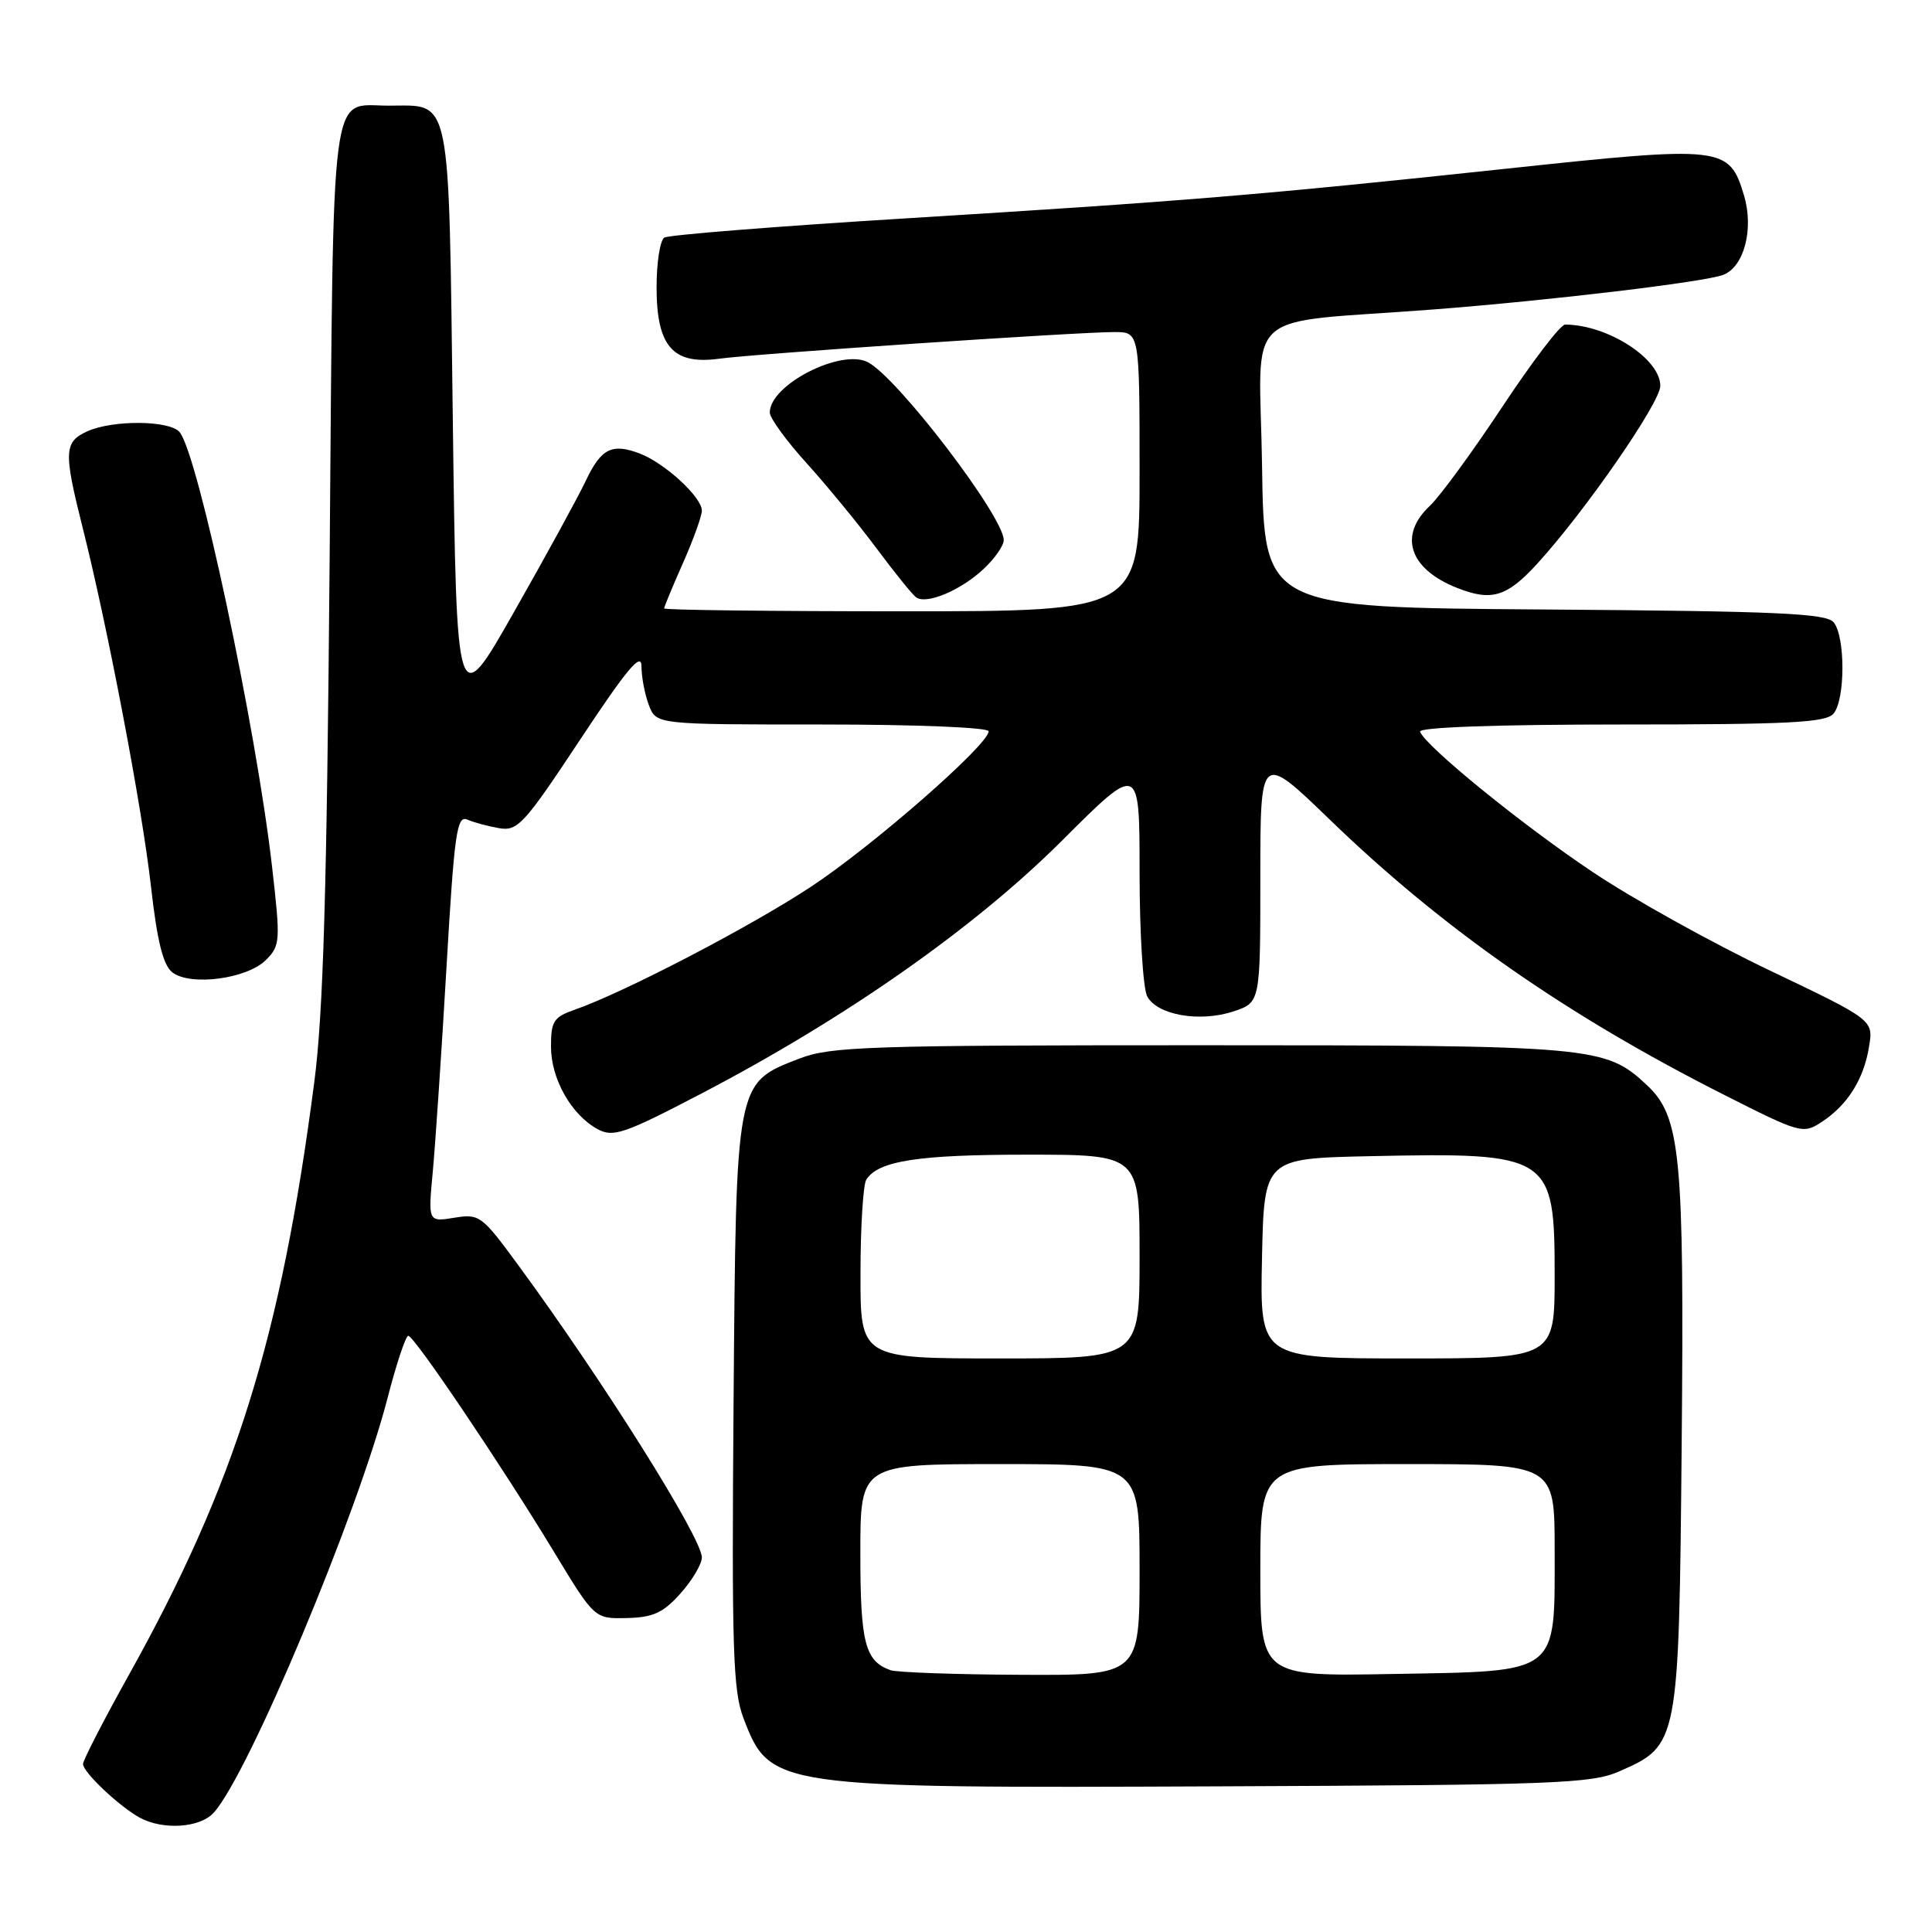 <?xml version="1.0" encoding="UTF-8" standalone="no"?>
<!DOCTYPE svg PUBLIC "-//W3C//DTD SVG 1.1//EN" "http://www.w3.org/Graphics/SVG/1.1/DTD/svg11.dtd" >
<svg xmlns="http://www.w3.org/2000/svg" xmlns:xlink="http://www.w3.org/1999/xlink" version="1.1" viewBox="0 0 256 256">
 <g >
 <path fill="currentColor"
d=" M 28.32 240.19 C 32.93 235.11 47.37 200.64 51.35 185.26 C 52.52 180.72 53.76 177.00 54.10 177.00 C 54.88 177.00 66.48 194.20 73.42 205.65 C 78.78 214.50 78.78 214.50 83.06 214.40 C 86.54 214.32 87.87 213.71 90.17 211.14 C 91.73 209.39 93.00 207.25 93.00 206.37 C 93.00 203.79 79.94 182.99 68.68 167.65 C 63.84 161.05 63.53 160.81 60.19 161.36 C 56.72 161.92 56.72 161.92 57.35 155.21 C 57.69 151.52 58.51 139.37 59.16 128.21 C 60.20 110.37 60.53 108.00 61.92 108.60 C 62.79 108.98 64.69 109.49 66.15 109.74 C 68.59 110.16 69.47 109.20 76.90 97.96 C 83.10 88.60 85.00 86.33 85.00 88.30 C 85.00 89.71 85.44 92.02 85.98 93.43 C 86.95 96.00 86.95 96.00 108.98 96.00 C 121.38 96.00 131.00 96.39 131.00 96.90 C 131.00 98.67 115.62 112.13 107.41 117.53 C 99.35 122.84 82.63 131.54 76.13 133.80 C 73.36 134.77 73.00 135.33 73.01 138.70 C 73.01 142.96 75.71 147.73 79.19 149.62 C 81.26 150.74 82.70 150.25 93.00 144.87 C 112.13 134.88 129.19 122.90 140.75 111.36 C 151.00 101.12 151.00 101.12 151.00 115.62 C 151.00 123.60 151.46 130.98 152.01 132.02 C 153.34 134.51 158.97 135.49 163.43 134.02 C 167.00 132.84 167.00 132.84 167.00 116.28 C 167.00 99.71 167.00 99.71 176.25 108.65 C 191.17 123.07 207.52 134.48 228.33 145.01 C 238.61 150.21 238.91 150.29 241.41 148.65 C 244.81 146.42 246.97 142.99 247.66 138.68 C 248.24 135.15 248.24 135.15 234.46 128.57 C 226.87 124.95 216.36 119.11 211.09 115.58 C 201.75 109.35 188.84 98.85 188.17 96.95 C 187.96 96.37 198.30 96.00 214.79 96.00 C 237.15 96.00 241.96 95.75 242.96 94.55 C 244.52 92.67 244.52 84.34 242.97 82.46 C 241.98 81.27 235.52 80.98 204.64 80.76 C 167.50 80.50 167.50 80.50 167.23 61.81 C 166.92 40.32 163.98 43.00 190.00 41.00 C 205.40 39.81 225.88 37.37 228.34 36.42 C 231.10 35.36 232.42 30.34 231.09 25.90 C 229.13 19.36 228.37 19.28 199.71 22.34 C 167.18 25.82 156.98 26.66 119.78 28.95 C 102.88 29.99 88.60 31.13 88.03 31.48 C 87.46 31.83 87.00 34.79 87.00 38.06 C 87.00 45.91 89.16 48.37 95.30 47.53 C 100.12 46.87 142.67 44.00 147.67 44.00 C 151.00 44.00 151.00 44.00 151.00 62.50 C 151.00 81.00 151.00 81.00 119.50 81.00 C 102.17 81.00 88.00 80.83 88.00 80.62 C 88.00 80.42 89.12 77.71 90.50 74.60 C 91.88 71.49 93.00 68.36 93.00 67.66 C 93.00 65.87 88.06 61.34 84.76 60.09 C 81.06 58.69 79.64 59.42 77.58 63.79 C 76.61 65.83 72.38 73.58 68.16 81.00 C 60.50 94.50 60.50 94.50 60.00 55.67 C 59.44 11.83 59.88 14.00 51.50 14.00 C 43.64 14.00 44.21 9.68 43.68 74.00 C 43.31 118.18 42.84 134.28 41.63 143.50 C 37.21 177.39 31.18 196.64 17.03 222.02 C 13.71 227.98 11.00 233.25 11.00 233.74 C 11.00 234.82 15.75 239.32 18.50 240.84 C 21.58 242.53 26.50 242.21 28.32 240.19 Z  M 214.55 234.72 C 222.44 231.26 222.46 231.15 222.83 191.50 C 223.18 152.99 222.70 147.96 218.21 143.77 C 212.70 138.63 211.26 138.50 159.00 138.50 C 115.20 138.50 110.06 138.67 105.97 140.25 C 97.44 143.54 97.54 143.02 97.20 185.98 C 96.95 218.41 97.12 224.03 98.51 227.66 C 102.03 236.88 102.51 236.95 161.50 236.70 C 206.01 236.52 210.87 236.34 214.55 234.72 Z  M 35.23 127.21 C 37.14 125.30 37.18 124.73 36.05 114.85 C 33.93 96.35 26.24 60.20 23.80 57.26 C 22.49 55.68 14.93 55.62 11.55 57.16 C 8.48 58.56 8.42 59.86 10.93 69.83 C 14.25 82.99 18.84 107.06 20.01 117.50 C 20.82 124.69 21.61 127.87 22.82 128.83 C 25.19 130.70 32.72 129.72 35.23 127.21 Z  M 130.28 75.44 C 131.78 74.05 133.00 72.31 133.00 71.57 C 133.00 68.46 119.04 50.16 115.03 48.01 C 111.50 46.13 102.00 50.97 102.00 54.66 C 102.00 55.39 104.18 58.39 106.85 61.34 C 109.52 64.29 113.68 69.35 116.10 72.60 C 118.51 75.84 120.89 78.79 121.39 79.15 C 122.75 80.13 127.24 78.26 130.28 75.44 Z  M 203.64 74.75 C 209.95 67.87 220.00 53.36 220.00 51.13 C 220.00 47.53 213.02 43.03 207.39 43.01 C 206.77 43.00 203.04 47.90 199.08 53.88 C 195.12 59.86 190.79 65.79 189.44 67.05 C 185.28 70.96 186.74 75.38 193.02 77.88 C 197.61 79.71 199.64 79.11 203.64 74.75 Z  M 118.00 221.31 C 114.62 220.10 114.00 217.71 114.00 205.81 C 114.00 194.00 114.00 194.00 132.50 194.00 C 151.00 194.00 151.00 194.00 151.00 208.00 C 151.00 222.00 151.00 222.00 135.25 221.92 C 126.59 221.88 118.83 221.60 118.00 221.31 Z  M 167.00 208.06 C 167.00 194.00 167.00 194.00 186.50 194.00 C 206.00 194.00 206.00 194.00 206.00 205.39 C 206.00 222.03 206.80 221.42 184.59 221.81 C 167.00 222.13 167.00 222.13 167.00 208.06 Z  M 114.02 168.75 C 114.02 162.56 114.37 156.97 114.79 156.31 C 116.37 153.82 121.63 153.00 136.07 153.00 C 151.00 153.00 151.00 153.00 151.00 166.50 C 151.00 180.00 151.00 180.00 132.50 180.00 C 114.00 180.00 114.00 180.00 114.02 168.75 Z  M 167.22 166.75 C 167.50 153.50 167.50 153.50 181.50 153.20 C 205.49 152.69 206.00 153.03 206.00 169.00 C 206.00 180.00 206.00 180.00 186.47 180.00 C 166.94 180.00 166.94 180.00 167.22 166.75 Z "/>
</g>
</svg>